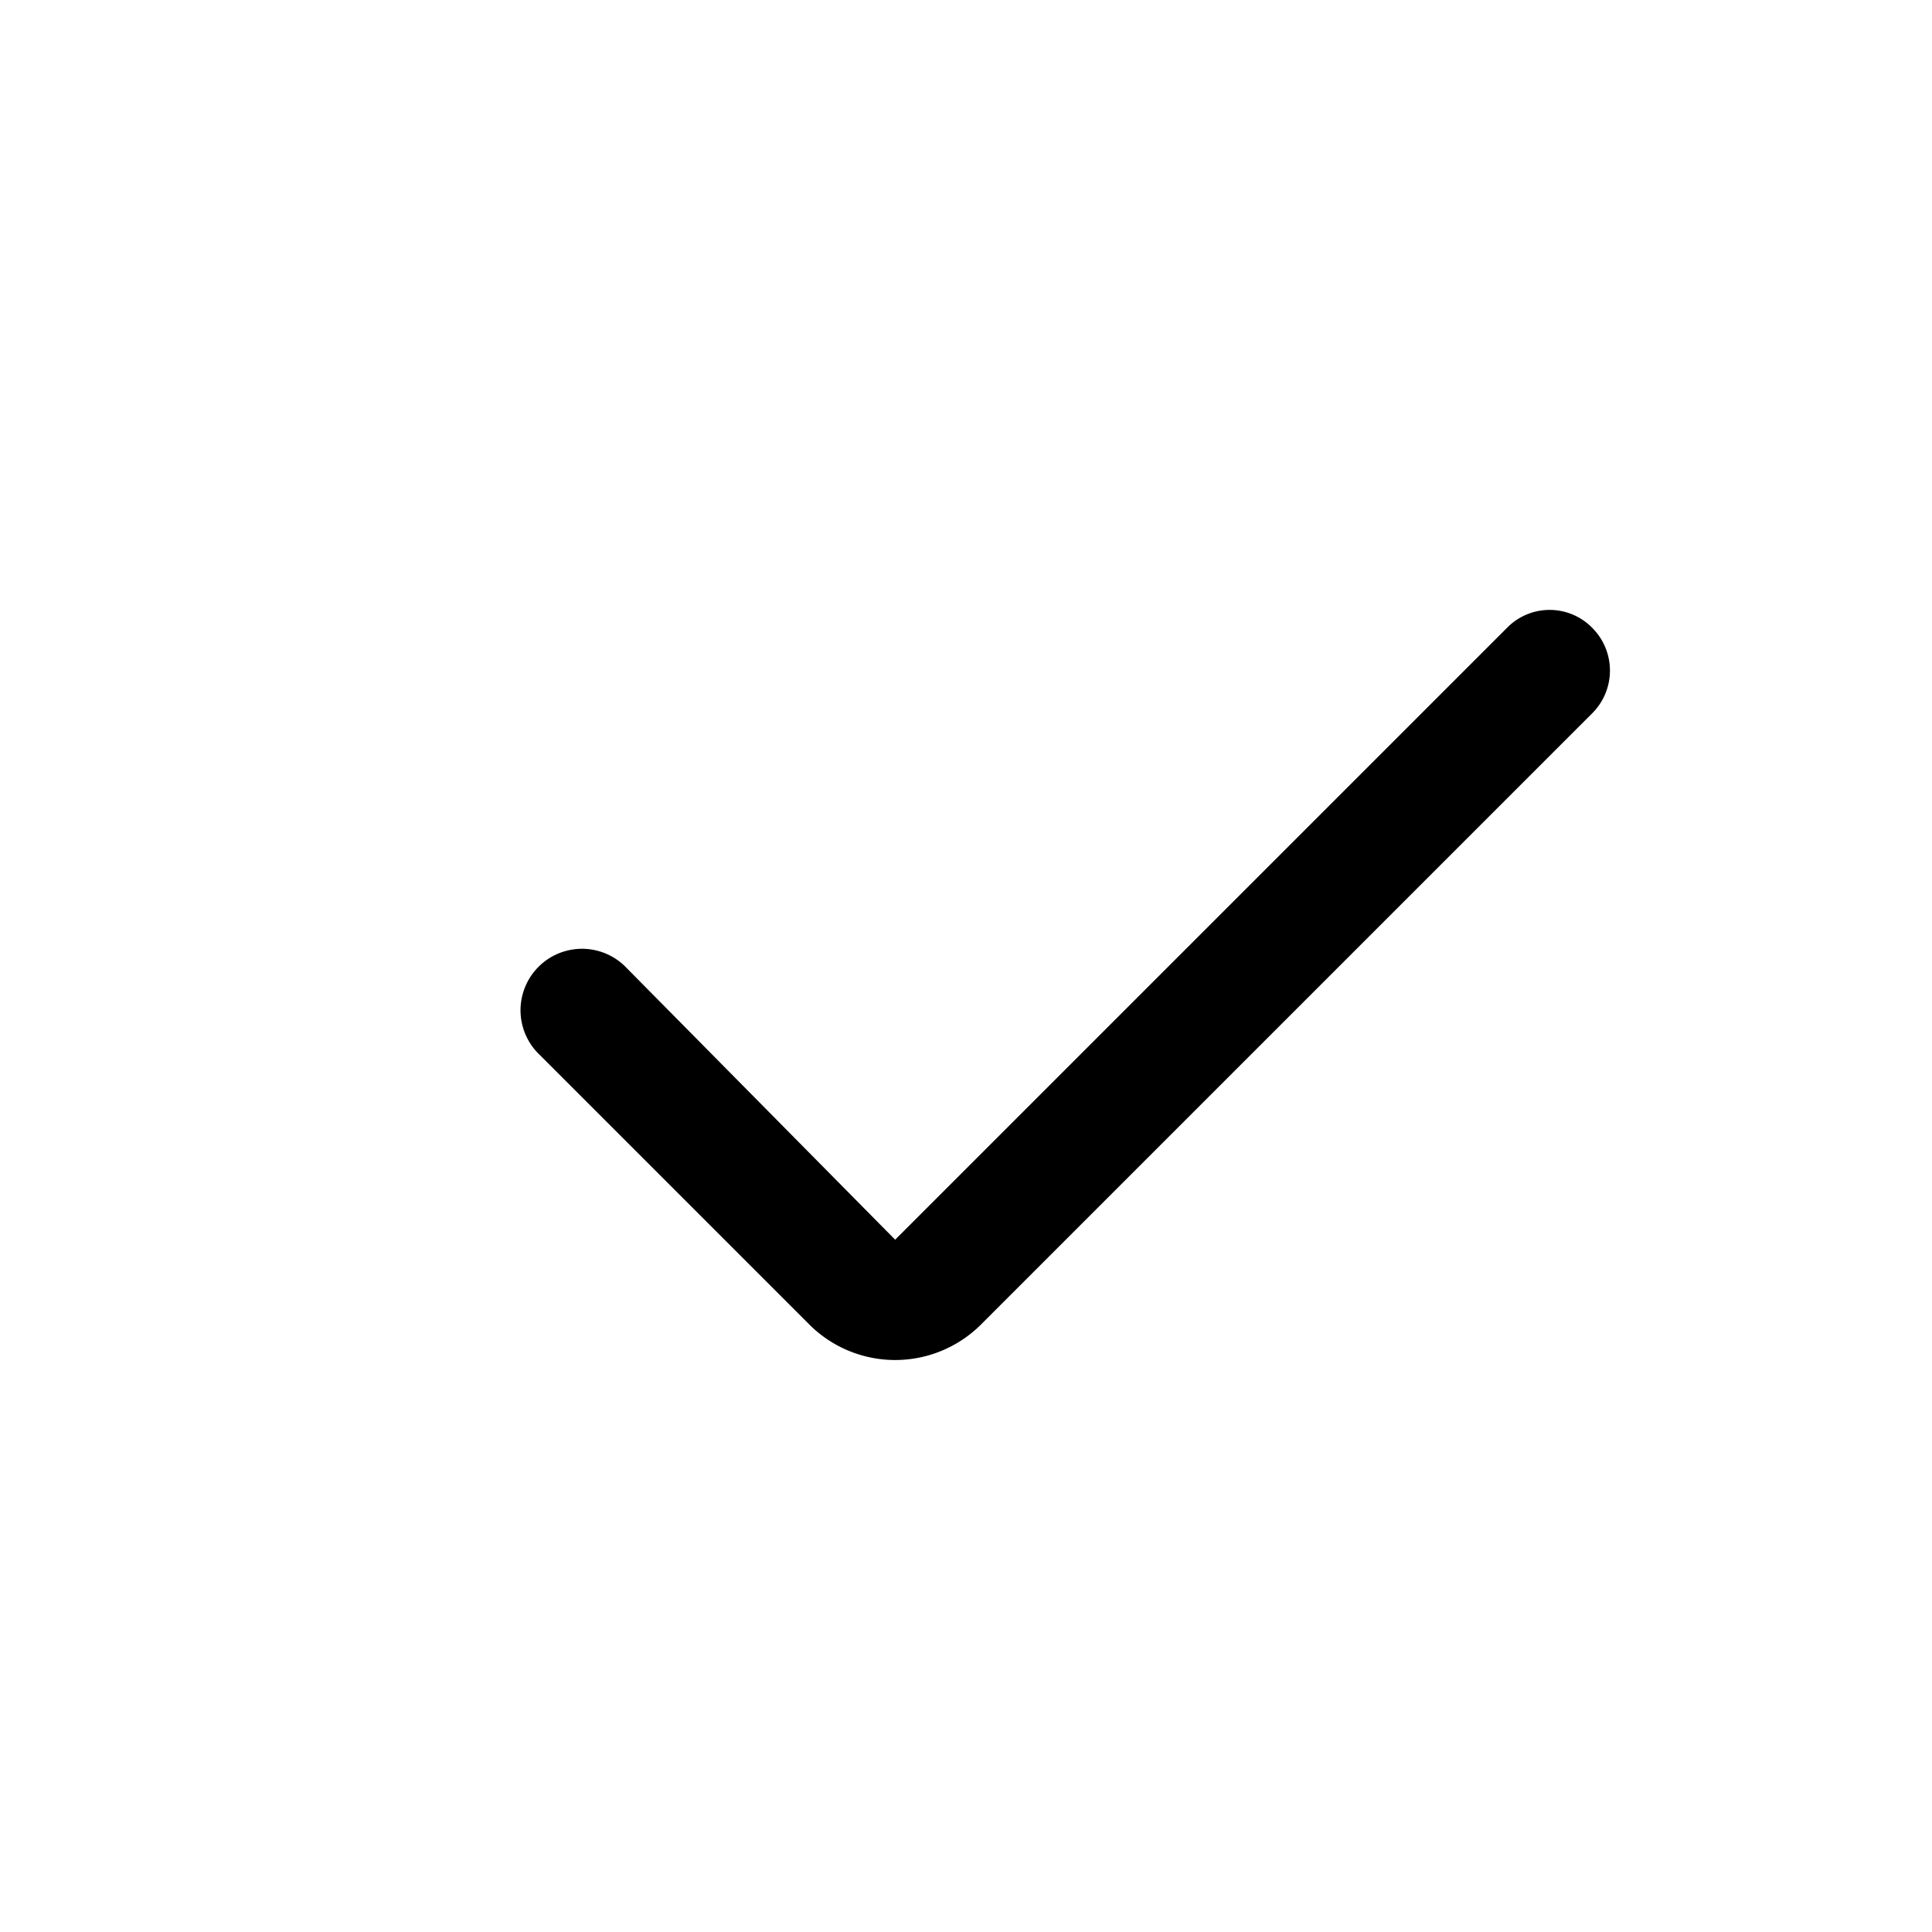 <svg xmlns="http://www.w3.org/2000/svg" viewBox="0 0 24 24"><title>it-check</title><path d="M19.78,7.8a.74.74,0,0,0-1.06,0l-7.6,7.6L7.76,12A.75.75,0,0,0,6.7,13.1l3.36,3.36a1.51,1.51,0,0,0,2.12,0l7.6-7.6A.75.75,0,0,0,19.78,7.8Z"/></svg>
